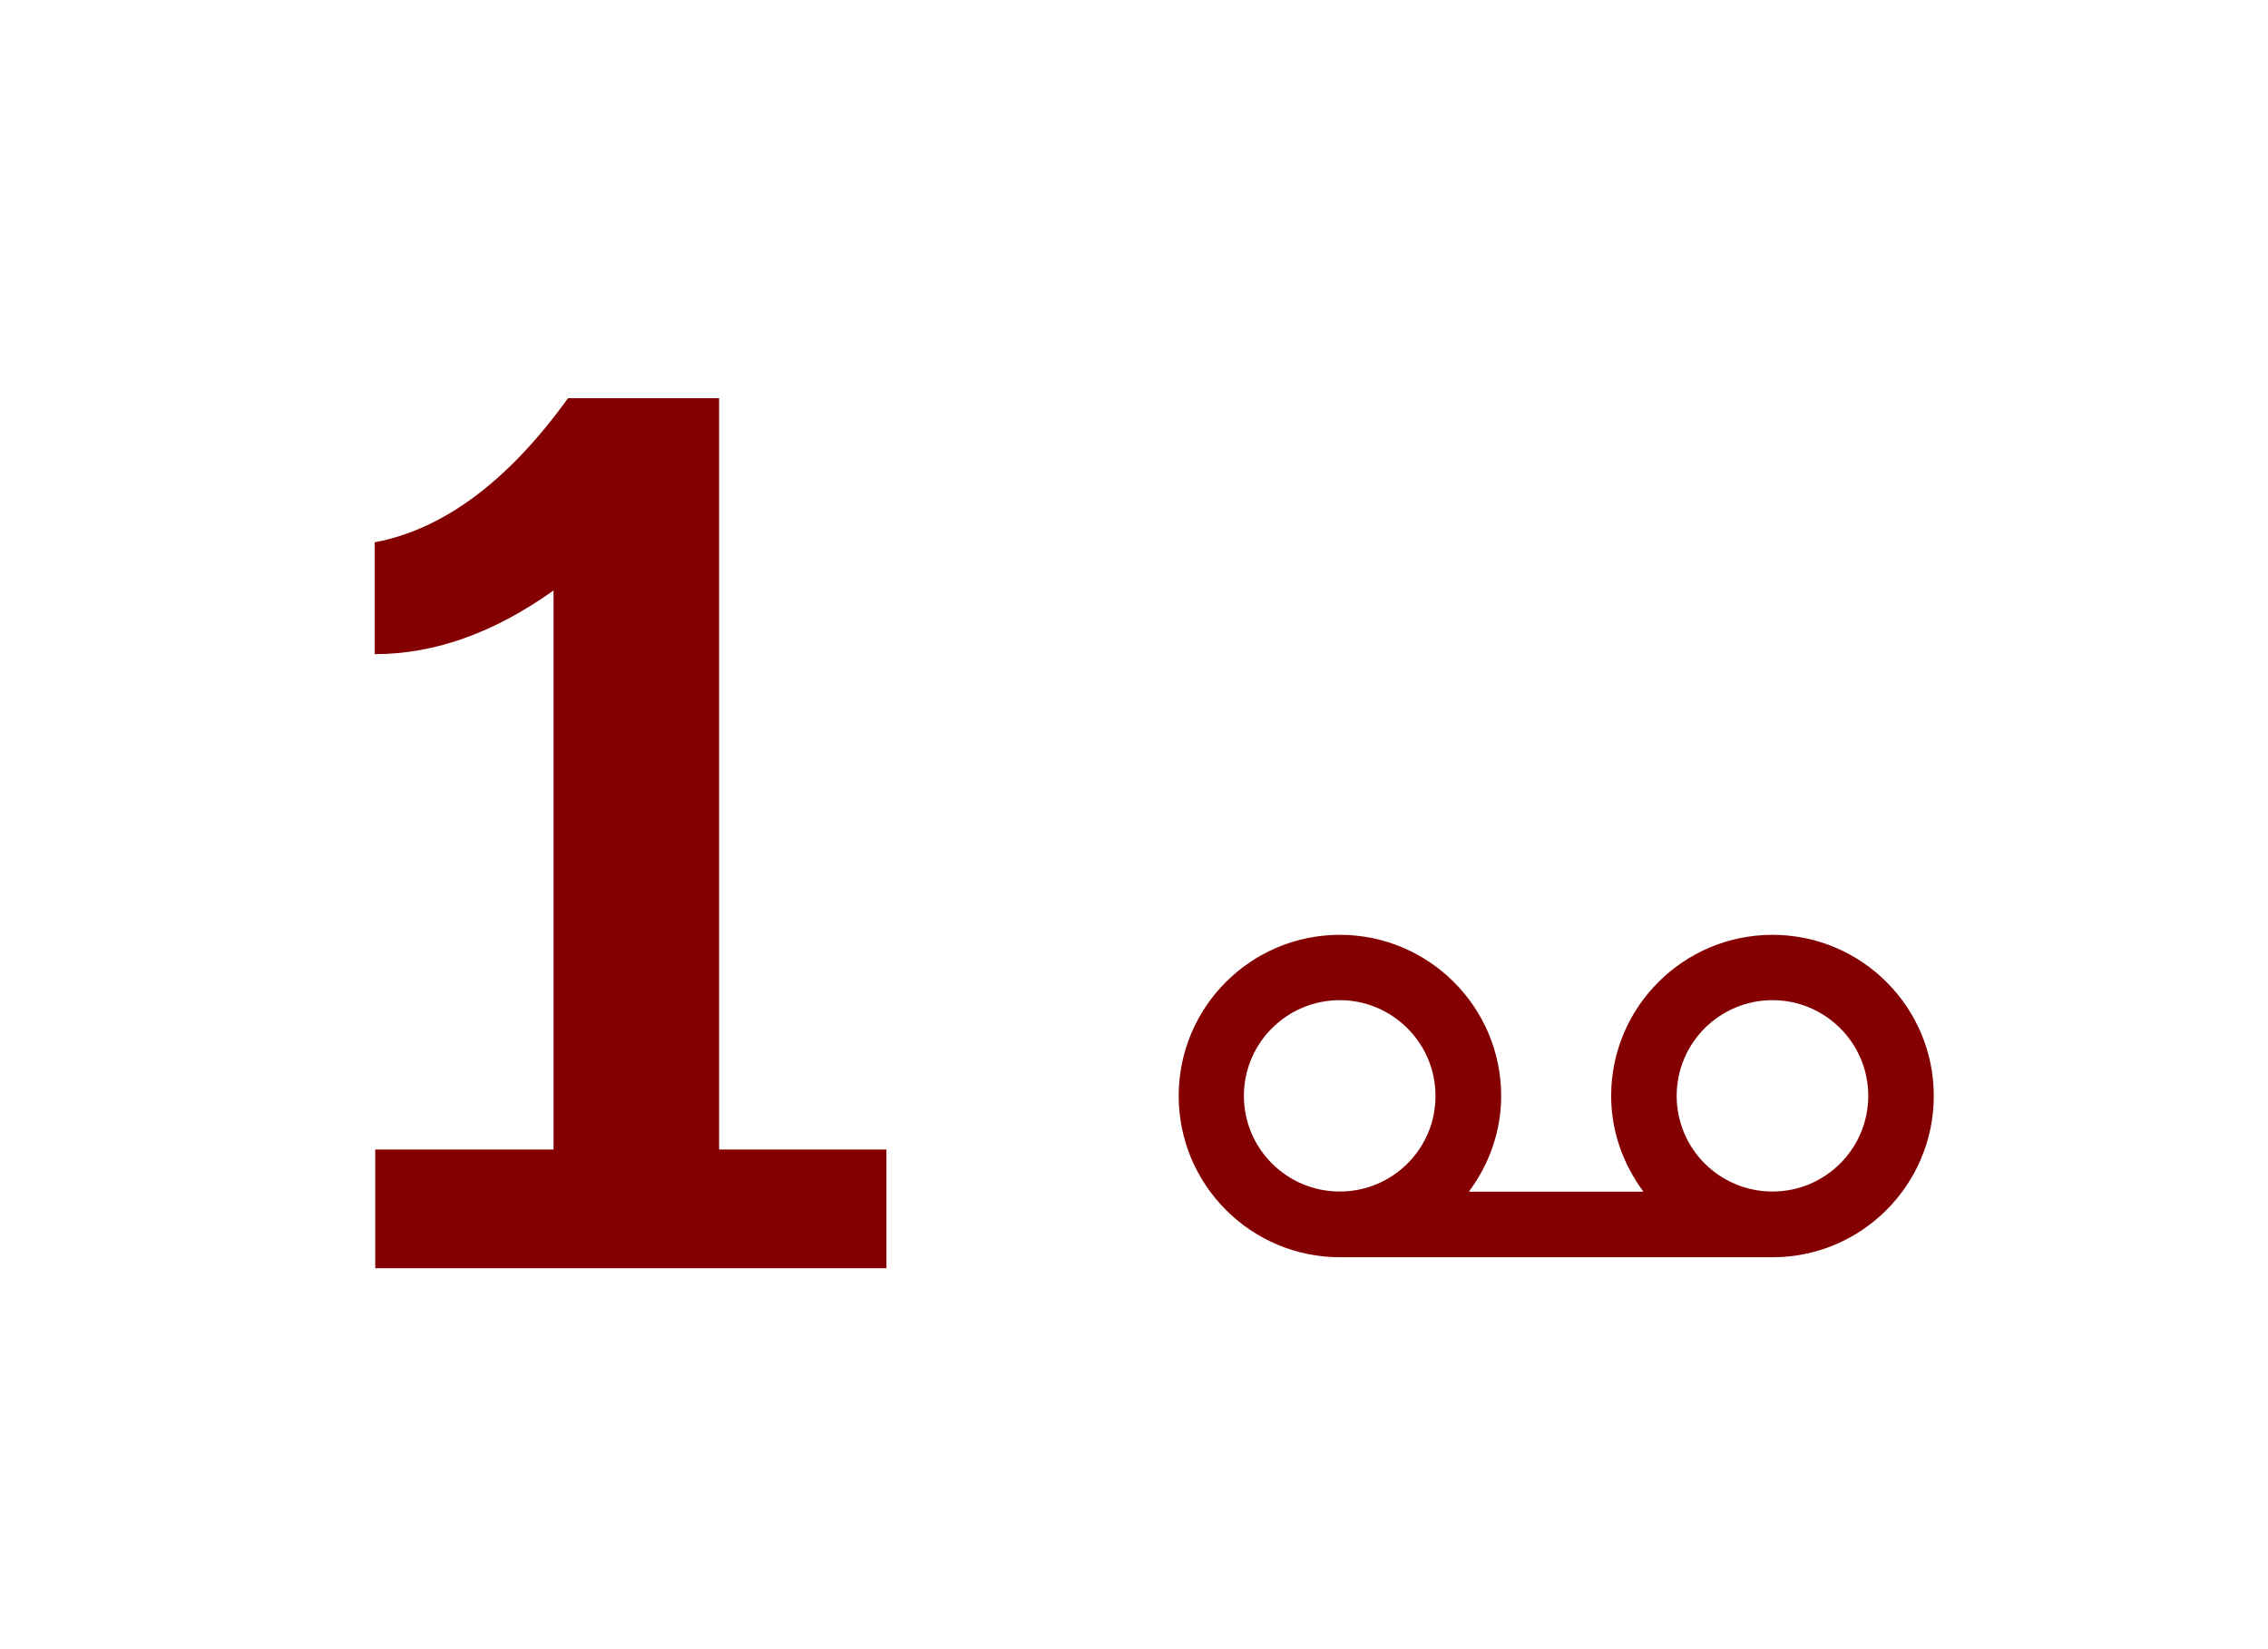 <?xml version="1.0" encoding="UTF-8"?>
<svg xmlns="http://www.w3.org/2000/svg" xmlns:xlink="http://www.w3.org/1999/xlink" contentScriptType="text/ecmascript" width="44" baseProfile="tiny" zoomAndPan="magnify" contentStyleType="text/css" viewBox="0 0 44 32" height="32" preserveAspectRatio="xMidYMid meet" version="1.1">
    <g>
        <g>
            <path fill="#840000" d="M 10.739 22.305 L 7.28 22.305 L 7.28 24.608 L 17.197 24.608 L 17.197 22.305 L 13.951 22.305 L 13.951 7.726 L 11.02 7.726 C 9.86 9.336 8.608 10.27 7.269 10.523 L 7.269 12.693 C 8.429 12.693 9.585 12.281 10.739 11.457 L 10.739 22.305 z "/>
            <path fill="#840000" d="M 34.387 18.139 C 32.661 18.139 31.257 19.539 31.257 21.264 C 31.257 21.963 31.497 22.602 31.883 23.123 L 28.496 23.123 C 28.885 22.602 29.123 21.963 29.123 21.264 C 29.123 19.537 27.715 18.139 25.994 18.139 C 24.267 18.139 22.867 19.539 22.867 21.264 C 22.867 22.991 24.267 24.395 25.994 24.395 C 26.058 24.395 34.302 24.395 34.389 24.395 C 36.115 24.395 37.516 22.991 37.516 21.264 C 37.516 19.539 36.113 18.139 34.387 18.139 z M 25.992 23.12 C 24.966 23.12 24.132 22.289 24.132 21.264 C 24.132 20.239 24.966 19.407 25.992 19.407 C 27.013 19.407 27.849 20.239 27.849 21.264 C 27.852 22.289 27.018 23.12 25.992 23.12 z M 34.387 23.12 C 33.36 23.12 32.528 22.289 32.528 21.264 C 32.528 20.239 33.36 19.407 34.387 19.407 C 35.411 19.407 36.245 20.239 36.245 21.264 C 36.245 22.289 35.411 23.12 34.387 23.12 z "/>
        </g>
        <g>
            <rect width="44" fill="none" height="32"/>
        </g>
    </g>
</svg>
